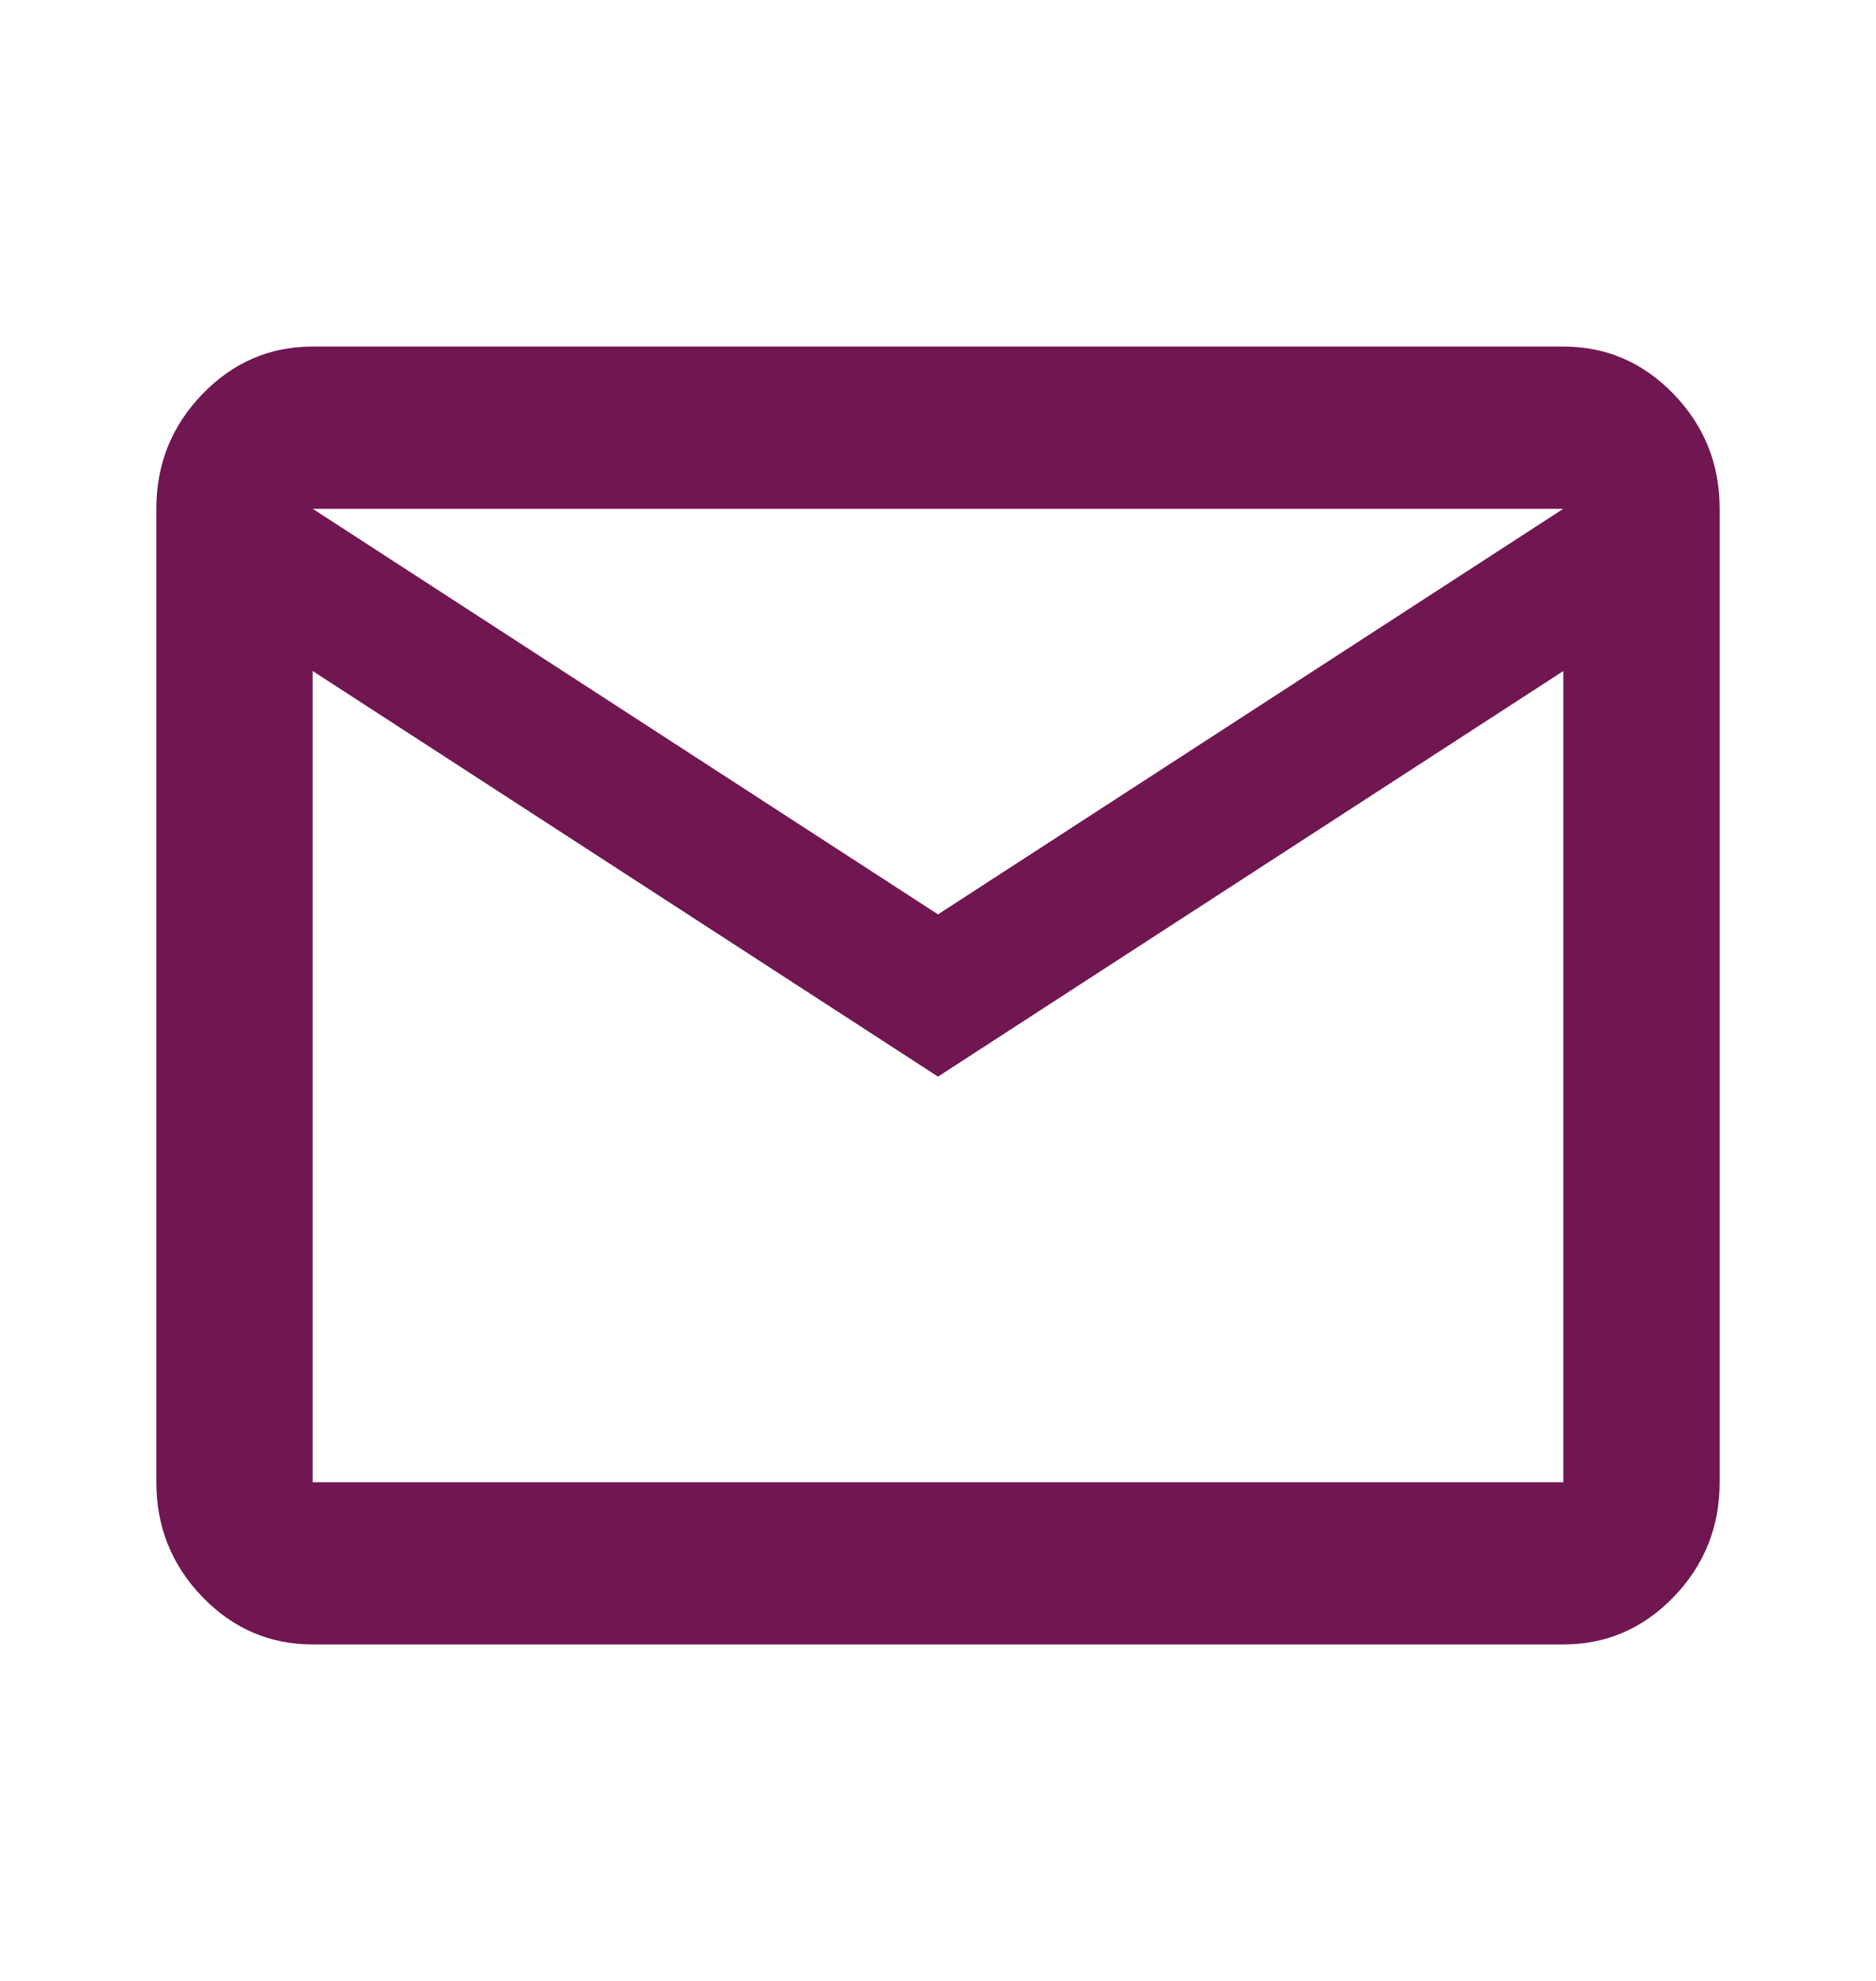 <svg width="54" height="57" viewBox="0 0 54 57" fill="none" xmlns="http://www.w3.org/2000/svg">
<path d="M9 47.318C7.763 47.318 6.704 46.861 5.823 45.948C4.941 45.033 4.5 43.933 4.5 42.65V14.64C4.5 13.356 4.941 12.258 5.823 11.344C6.704 10.429 7.763 9.972 9 9.972H45C46.237 9.972 47.297 10.429 48.179 11.344C49.06 12.258 49.5 13.356 49.5 14.64V42.65C49.5 43.933 49.06 45.033 48.179 45.948C47.297 46.861 46.237 47.318 45 47.318H9ZM27 30.979L9 19.308V42.65H45V19.308L27 30.979ZM27 26.311L45 14.64H9L27 26.311ZM9 19.308V14.64V42.65V19.308Z" fill="#701651"/>
</svg>
